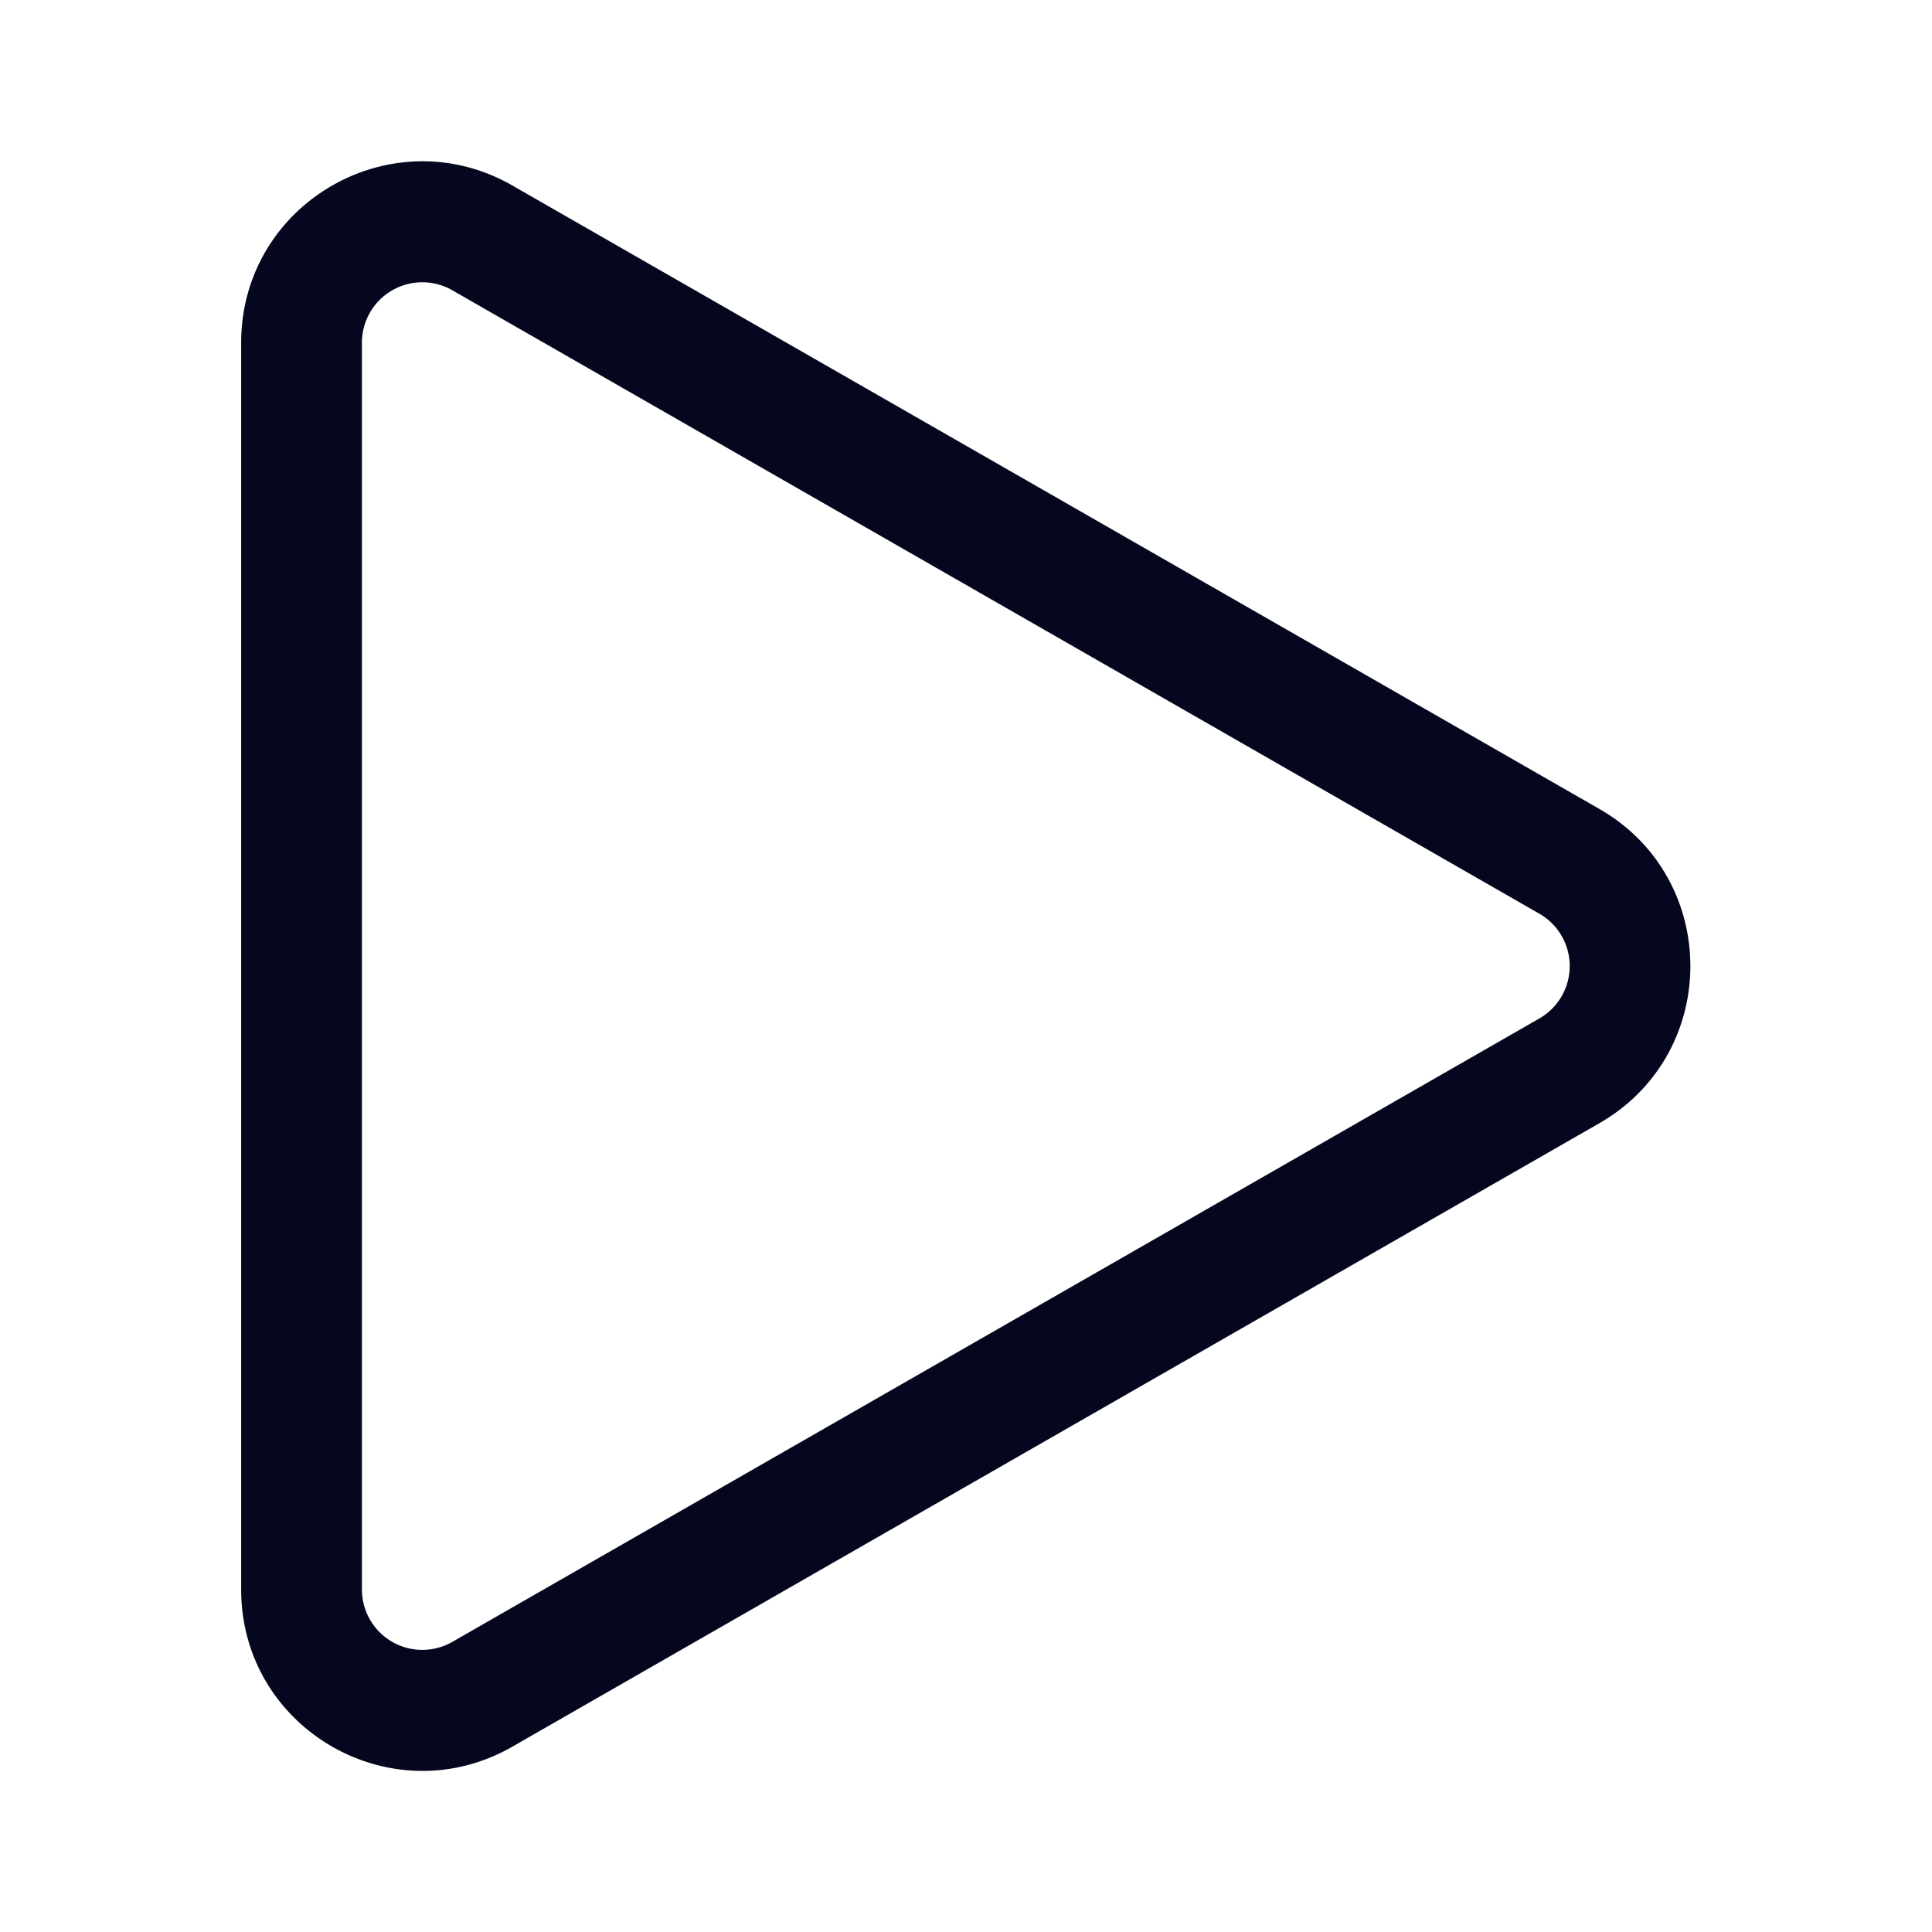 <svg xmlns="http://www.w3.org/2000/svg" width="24" height="24" fill="none"><path fill="#04071E" d="M6.366 2.305c-1.5-.86-3.37.222-3.37 1.952v15.489c0 1.729 1.87 2.812 3.37 1.951l13.502-7.744c1.507-.865 1.507-3.04 0-3.904zm-1.87 1.952a.75.75 0 0 1 1.123-.651l13.503 7.744a.75.75 0 0 1 0 1.302L5.619 20.396a.75.75 0 0 1-1.123-.65z"/></svg>